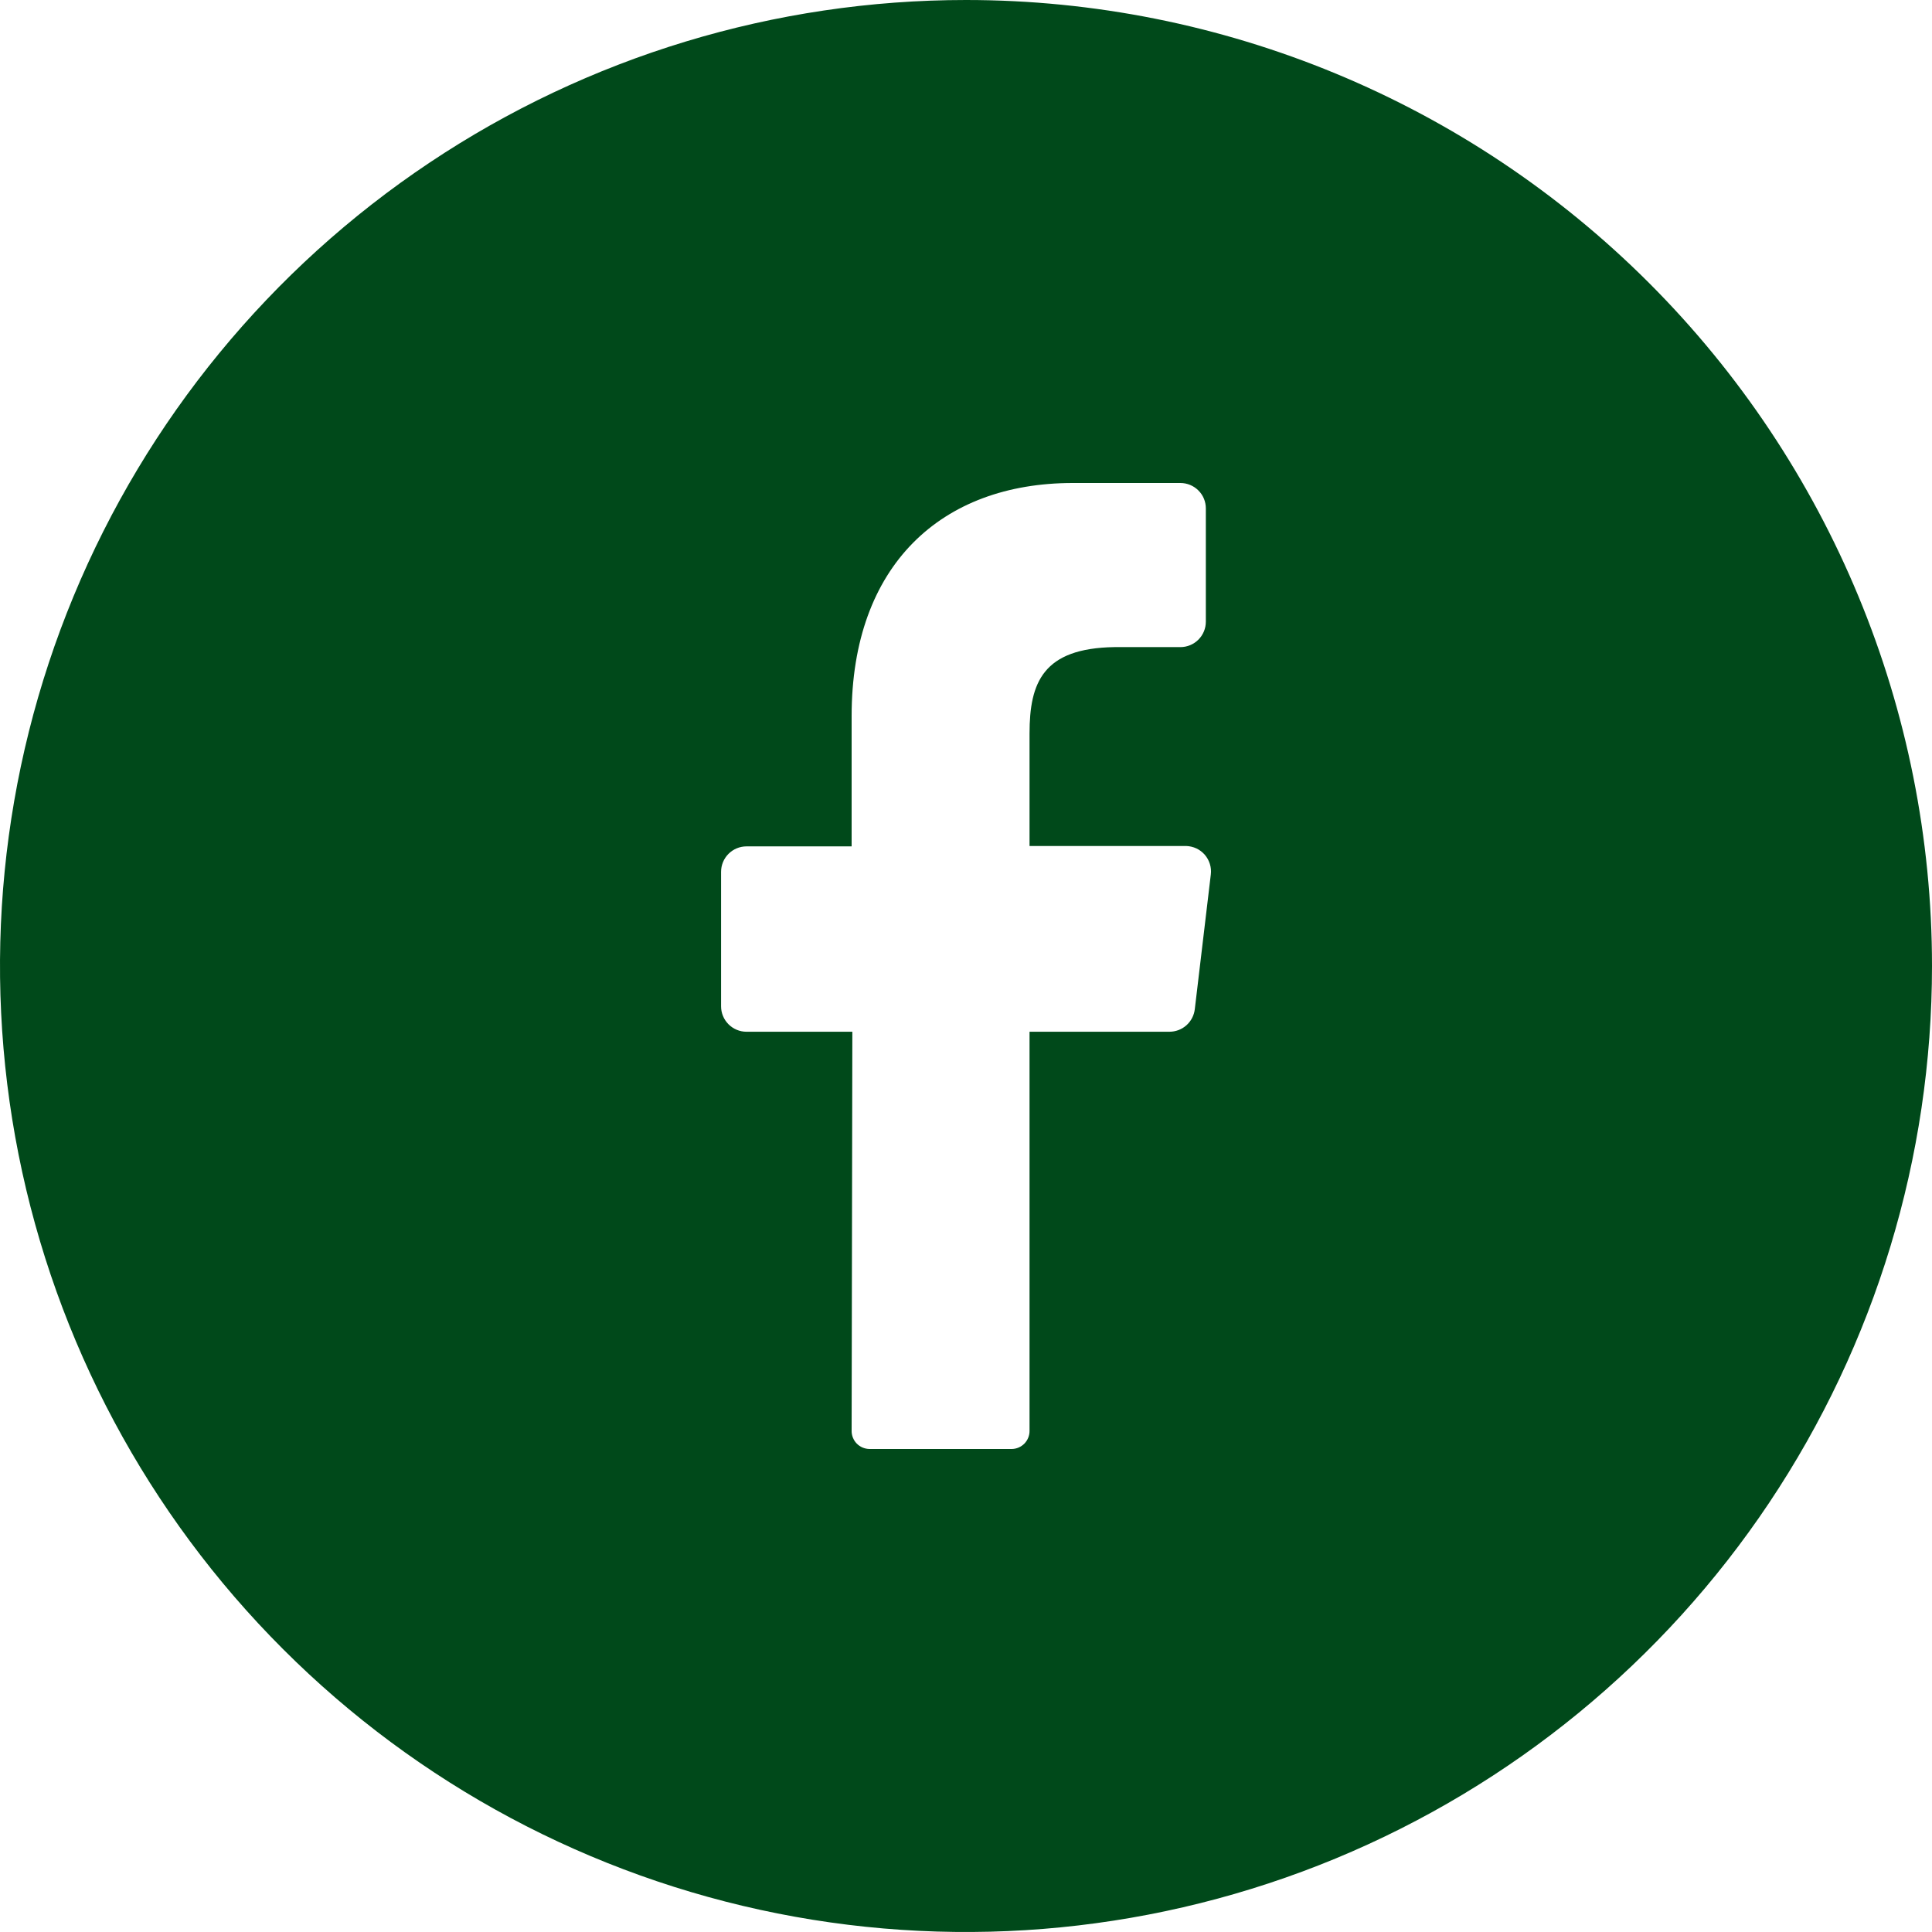 <svg width="35" height="35" viewBox="0 0 35 35" fill="none" xmlns="http://www.w3.org/2000/svg">
<g clip-path="url(#clip0_1400_6288)">
<path d="M17.5 0C14.039 0 10.655 1.026 7.778 2.949C4.9 4.872 2.657 7.605 1.332 10.803C0.008 14.001 -0.339 17.519 0.336 20.914C1.012 24.309 2.678 27.427 5.126 29.874C7.573 32.322 10.691 33.989 14.086 34.664C17.481 35.339 20.999 34.992 24.197 33.668C27.395 32.343 30.128 30.1 32.051 27.223C33.974 24.345 35 20.961 35 17.5C35 12.859 33.156 8.408 29.874 5.126C26.593 1.844 22.141 0 17.5 0ZM21.935 15.842L21.645 18.281C21.632 18.394 21.578 18.498 21.493 18.574C21.408 18.65 21.298 18.691 21.184 18.691H18.651V25.921C18.652 26.007 18.618 26.09 18.558 26.152C18.498 26.213 18.415 26.249 18.329 26.25H15.75C15.707 26.249 15.665 26.24 15.625 26.223C15.586 26.206 15.55 26.182 15.52 26.151C15.49 26.12 15.467 26.084 15.451 26.044C15.435 26.004 15.427 25.961 15.428 25.918L15.441 18.691H13.523C13.401 18.691 13.284 18.642 13.198 18.556C13.111 18.469 13.063 18.352 13.063 18.23V15.794C13.063 15.672 13.111 15.555 13.198 15.468C13.284 15.382 13.401 15.333 13.523 15.333H15.428V12.971C15.428 10.238 17.056 8.75 19.434 8.75H21.384C21.507 8.75 21.624 8.799 21.71 8.885C21.797 8.971 21.845 9.088 21.845 9.211V11.262C21.845 11.384 21.797 11.501 21.71 11.588C21.624 11.674 21.507 11.723 21.384 11.723H20.189C18.895 11.743 18.651 12.363 18.651 13.289V15.326H21.488C21.552 15.328 21.616 15.343 21.674 15.37C21.732 15.397 21.784 15.437 21.826 15.485C21.868 15.534 21.899 15.591 21.918 15.652C21.937 15.714 21.943 15.778 21.935 15.842Z" fill="#00491A"/>
</g>
<defs>
<clipPath id="clip0_1400_6288">
<rect width="35" height="35" fill="white"/>
</clipPath>
</defs>
</svg>
